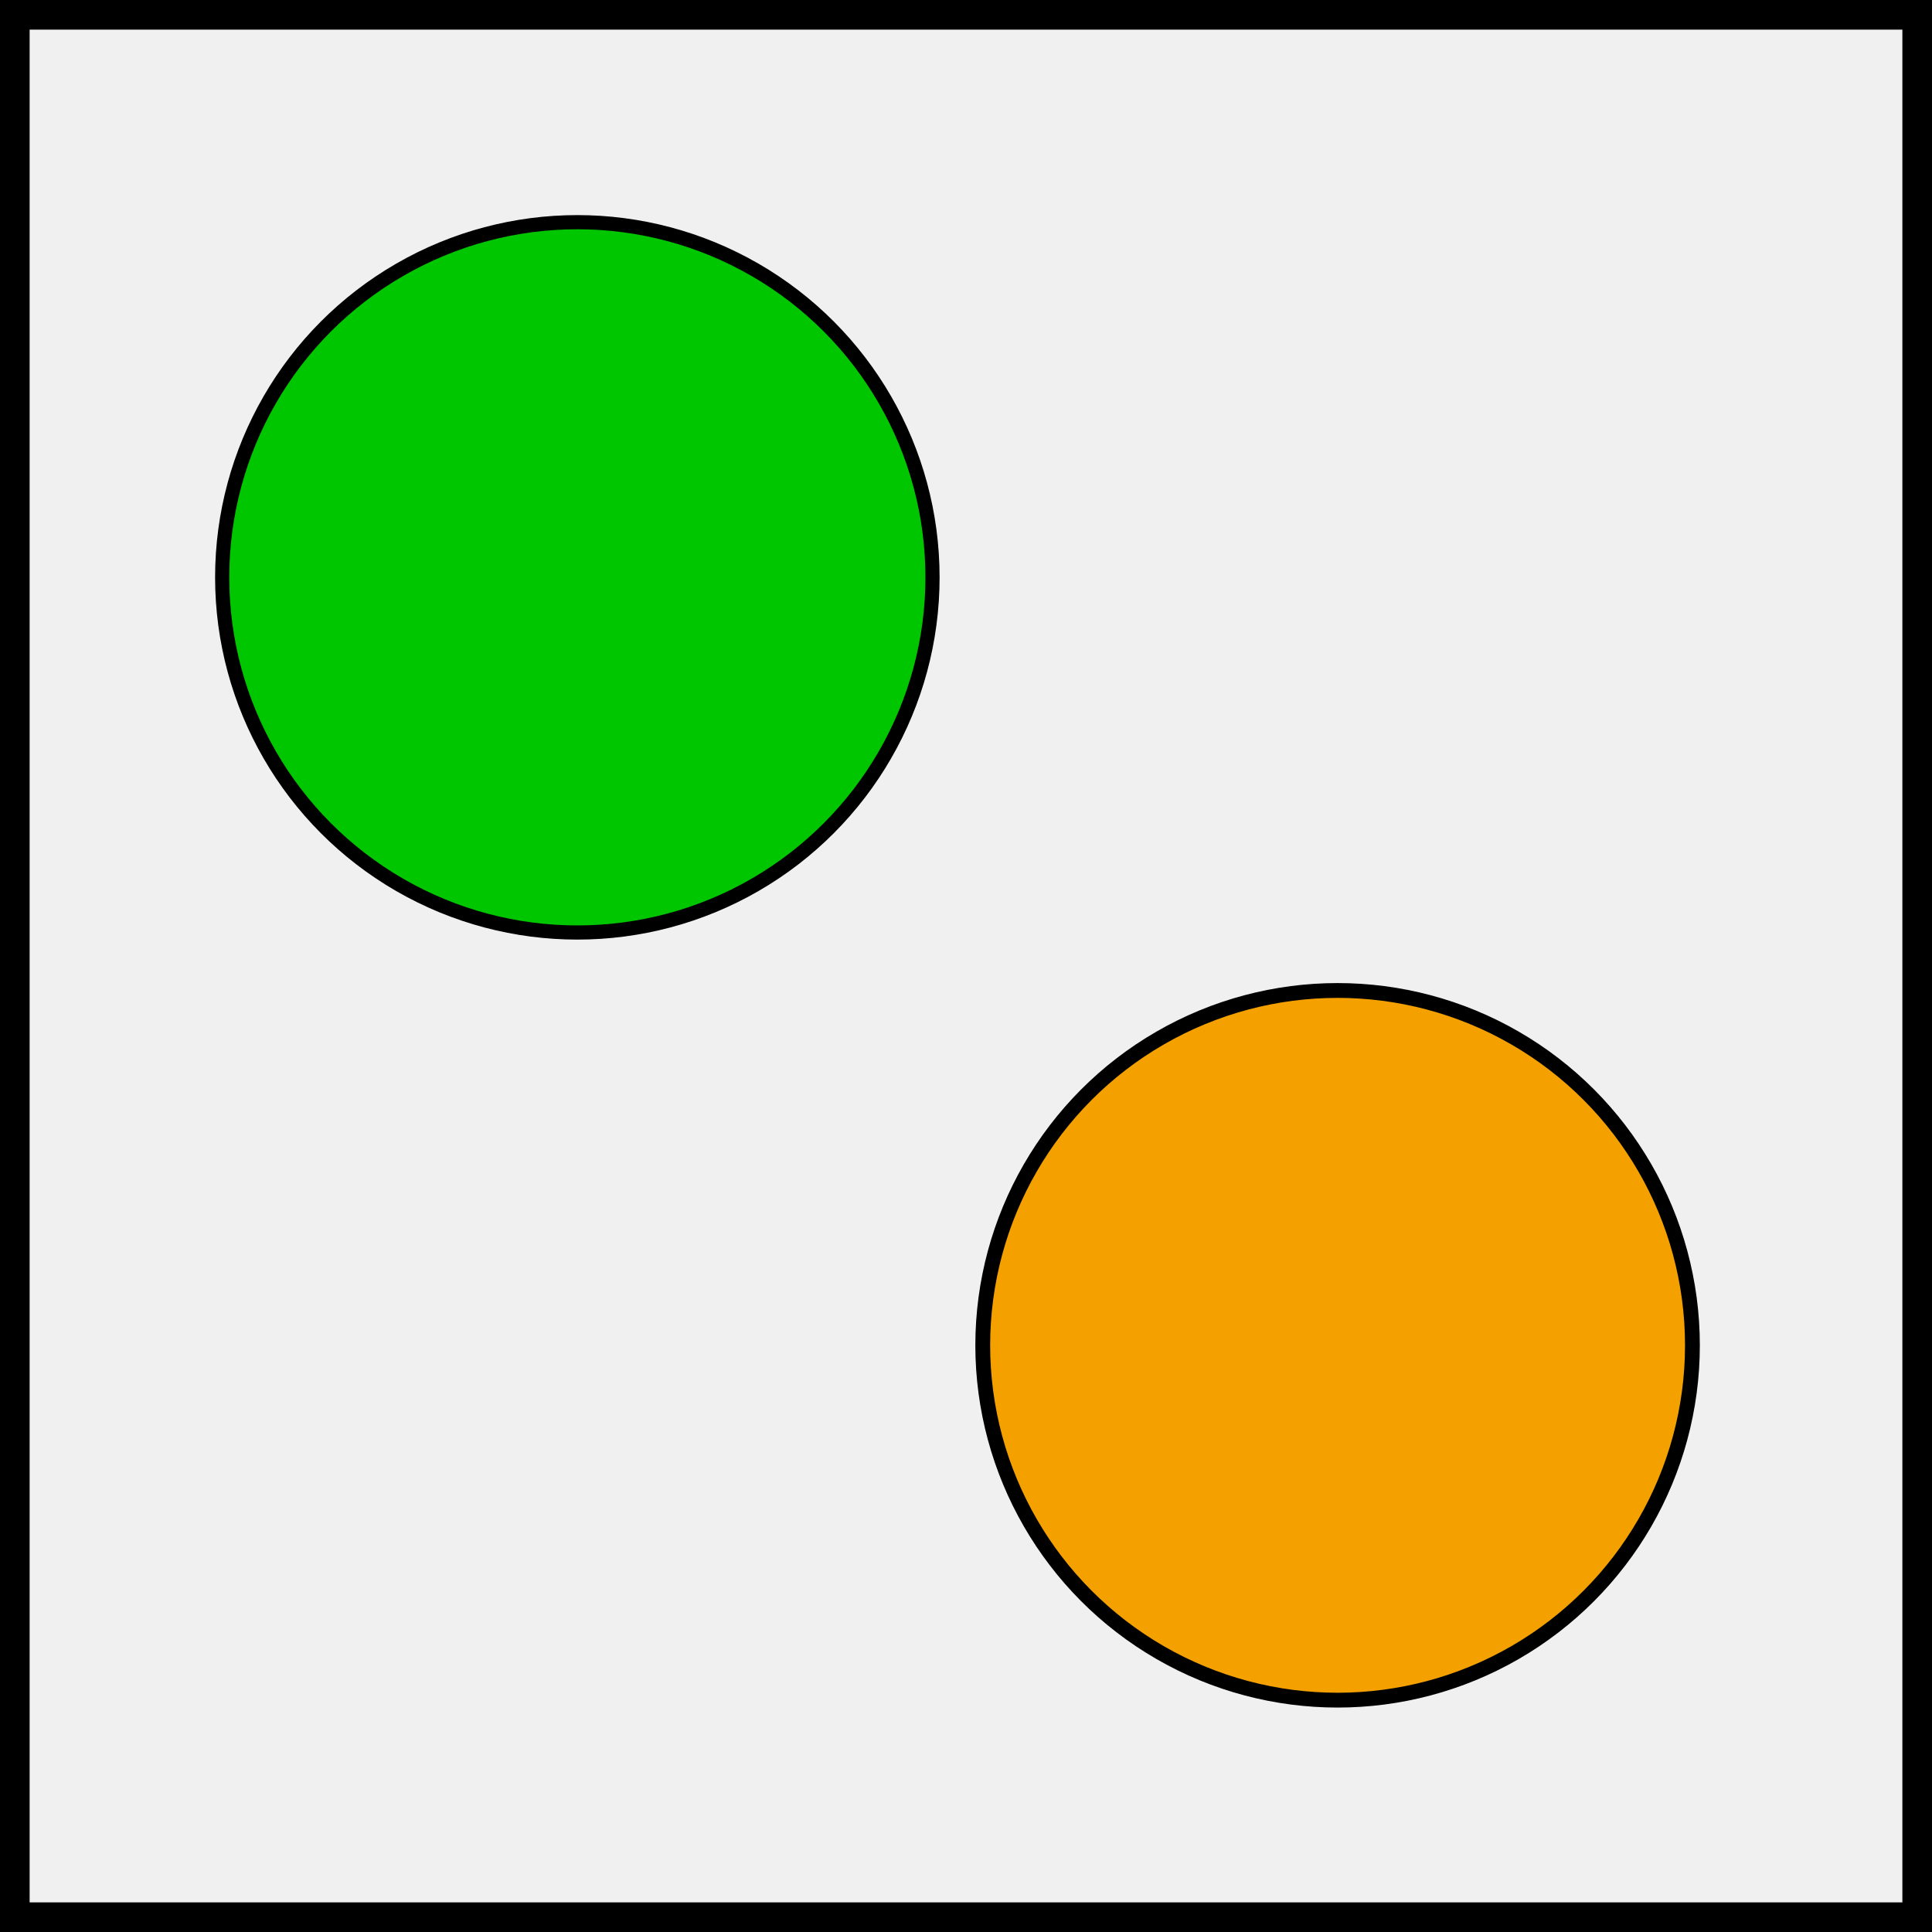 <?xml version="1.0" encoding="UTF-8" standalone="no"?>
<!-- Created with Inkscape (http://www.inkscape.org/) -->

<svg
   width="6mm"
   height="6mm"
   viewBox="0 0 6 6"
   version="1.1"
   id="svg1723"
   inkscape:version="1.1 (c68e22c387, 2021-05-23)"
   sodipodi:docname="obstacle-speed-toggle.svg"
   xmlns:inkscape="http://www.inkscape.org/namespaces/inkscape"
   xmlns:sodipodi="http://sodipodi.sourceforge.net/DTD/sodipodi-0.dtd"
   xmlns="http://www.w3.org/2000/svg"
   xmlns:svg="http://www.w3.org/2000/svg">
  <sodipodi:namedview
     id="namedview1725"
     pagecolor="#ffffff"
     bordercolor="#666666"
     borderopacity="1.0"
     inkscape:pageshadow="2"
     inkscape:pageopacity="0.0"
     inkscape:pagecheckerboard="0"
     inkscape:document-units="mm"
     showgrid="false"
     inkscape:zoom="0.74118967"
     inkscape:cx="397.33419"
     inkscape:cy="346.06526"
     inkscape:window-width="1920"
     inkscape:window-height="1017"
     inkscape:window-x="-8"
     inkscape:window-y="-8"
     inkscape:window-maximized="1"
     inkscape:current-layer="layer1" />
  <defs
     id="defs1720" />
  <g
     inkscape:label="Layer 1"
     inkscape:groupmode="layer"
     id="layer1">
    <g
       id="g1706"
       transform="translate(-96.331,-213.728)">
      <rect
         style="display:inline;fill:#cccccc;fill-opacity:0.282;stroke:#000000;stroke-width:0.092;stroke-opacity:0.998"
         id="rect20953-85-1-7-16-9-2-4-51"
         width="5.908"
         height="5.908"
         x="96.377"
         y="213.774" />
      <circle
         style="fill:#00c600;fill-opacity:1;stroke:#000000;stroke-width:0.044;stroke-linejoin:round;stroke-miterlimit:4;stroke-dasharray:none"
         id="path1237-2"
         cx="98.124"
         cy="215.521"
         r="1.103" />
      <circle
         style="fill:#f4a100;fill-opacity:1;stroke:#000000;stroke-width:0.046;stroke-linejoin:round;stroke-miterlimit:4;stroke-dasharray:none"
         id="path1237-9-4"
         cx="100.485"
         cy="217.906"
         r="1.102" />
    </g>
  </g>
</svg>
